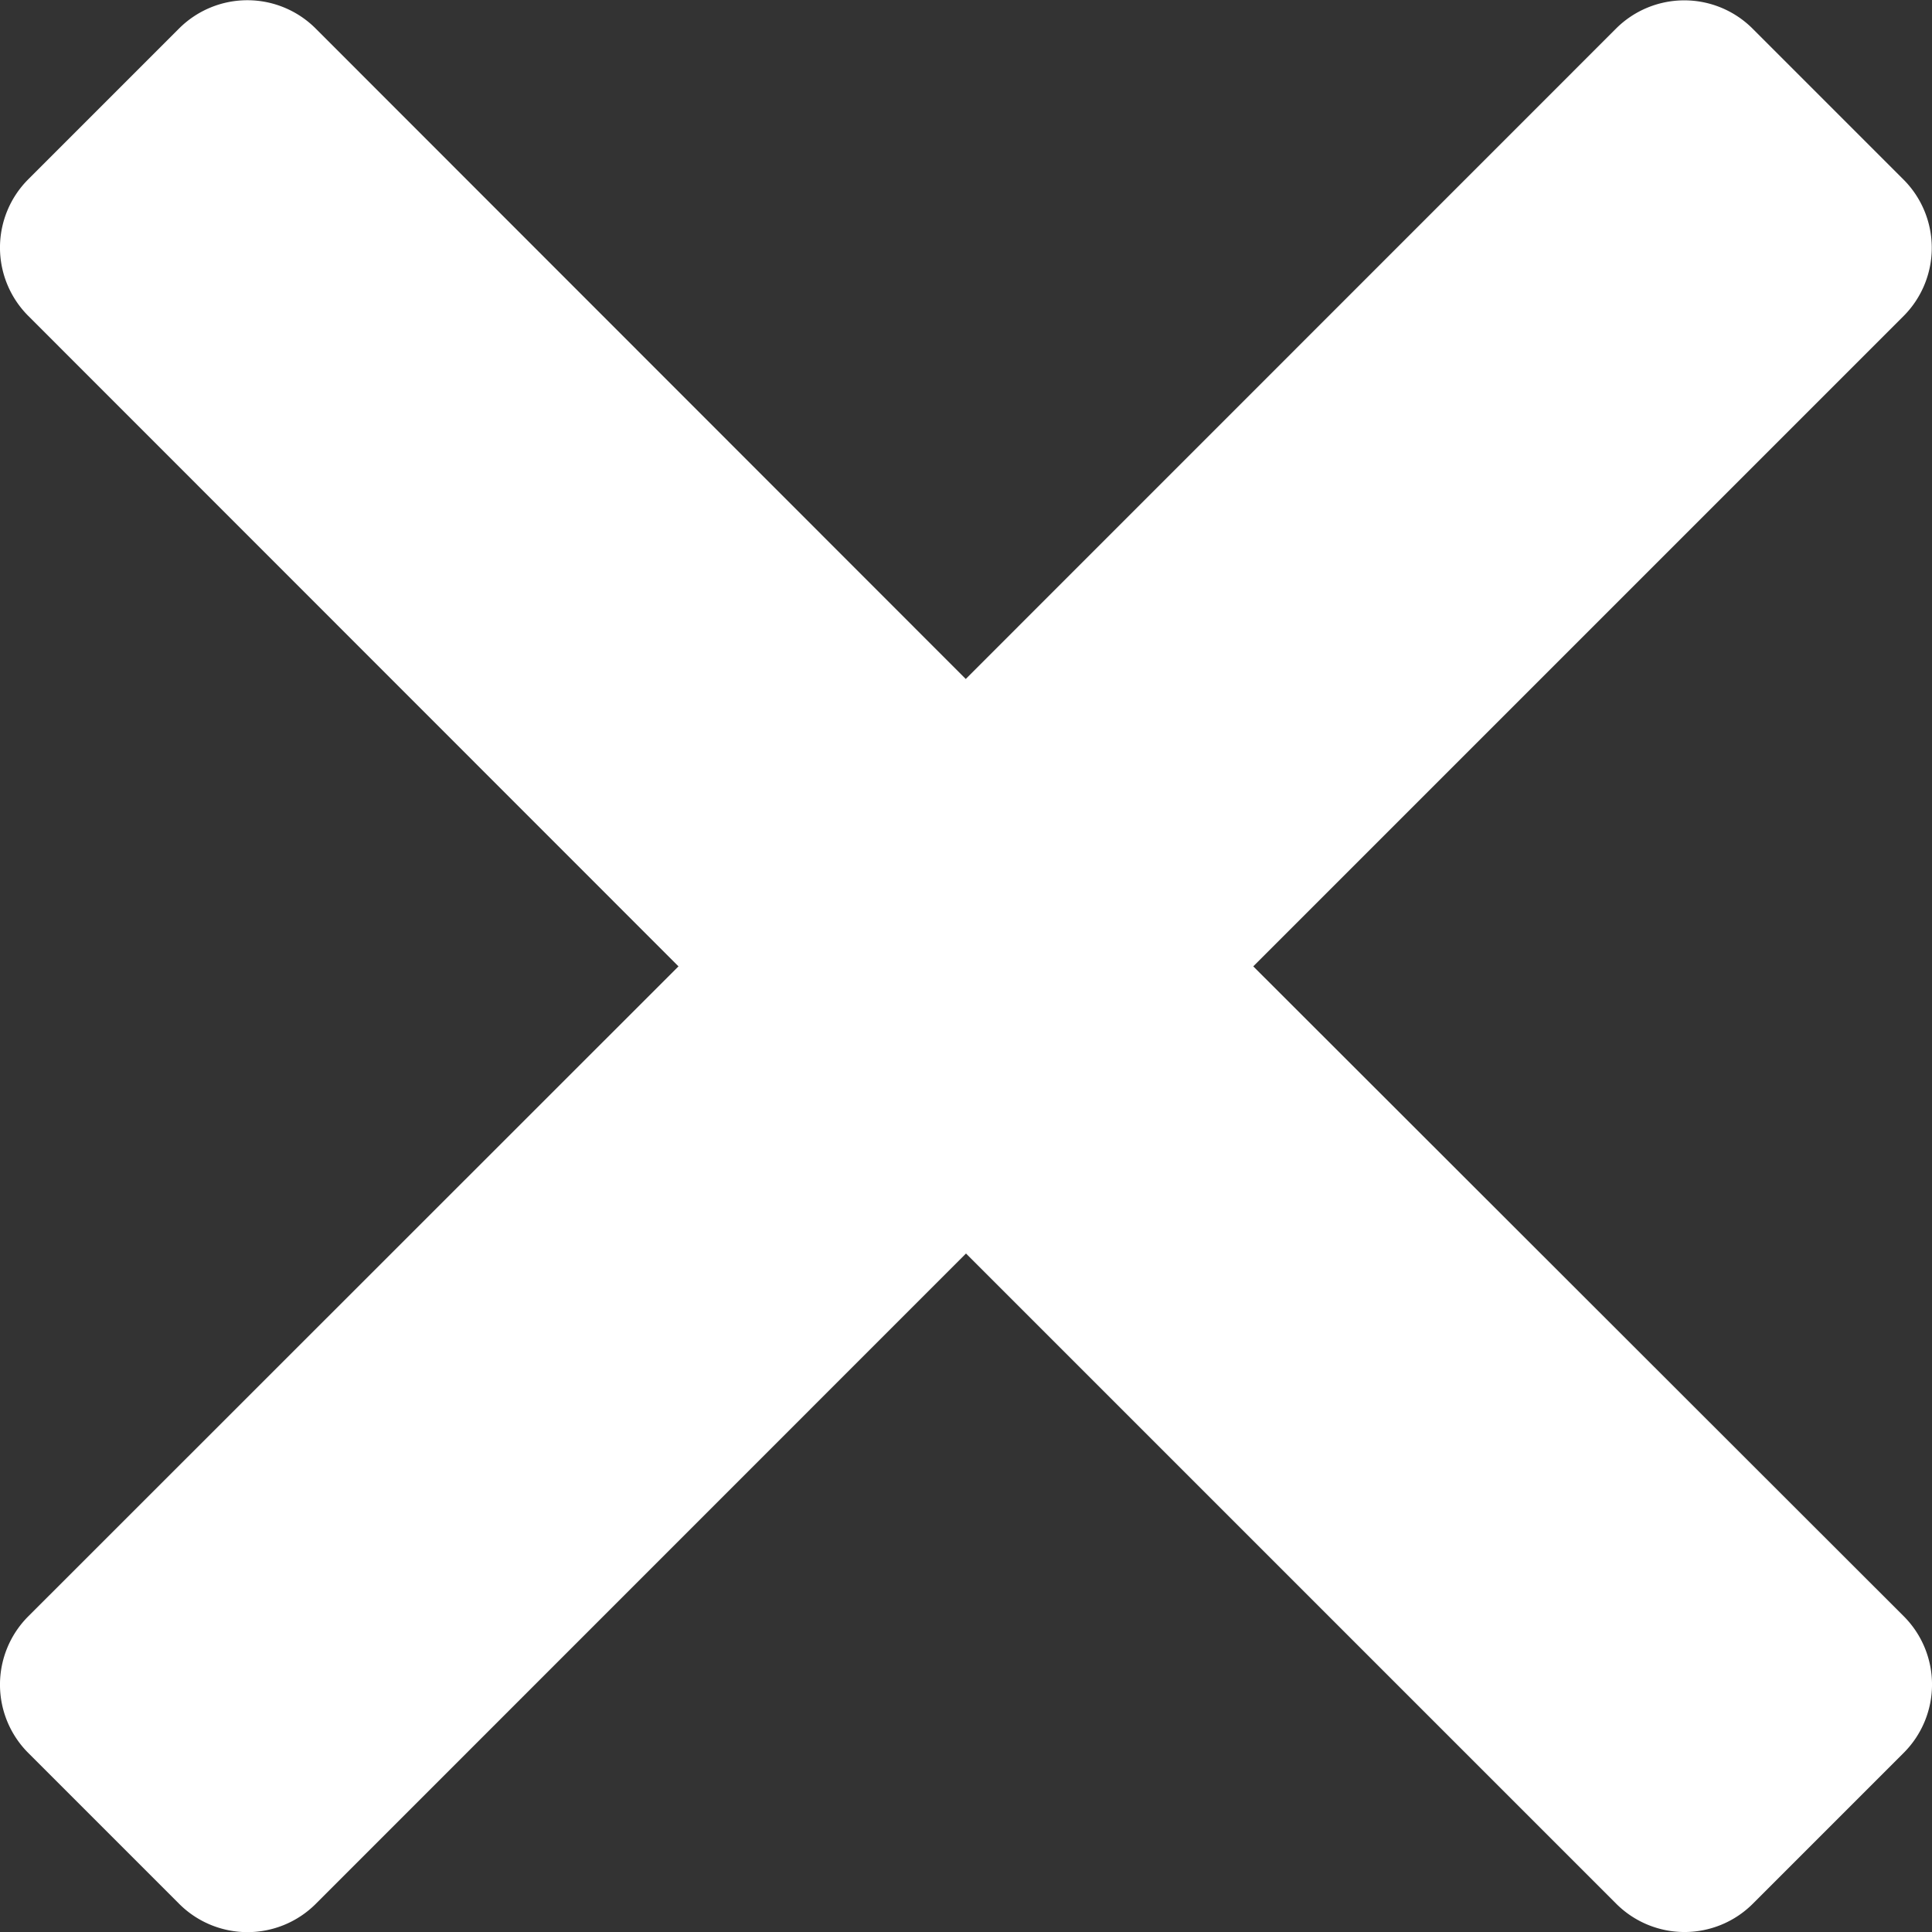 <svg xmlns="http://www.w3.org/2000/svg" width="16" height="16" viewBox="0 0 16 16">
  <rect x="0" y="0" width="16" height="16" fill="#333333" stroke="none"/>
  <path id="close" d="M10.387,104l5.386-5.386a.8.8,0,0,0,0-1.129l-1.252-1.252a.8.8,0,0,0-1.129,0l-5.386,5.387L2.621,96.232a.8.8,0,0,0-1.129,0L.241,97.483a.8.8,0,0,0,0,1.129L5.627,104,.241,109.384a.8.8,0,0,0,0,1.129l1.252,1.252a.8.8,0,0,0,1.129,0l5.386-5.387,5.386,5.386a.8.8,0,0,0,1.129,0l1.252-1.252a.8.8,0,0,0,0-1.129Z" transform="translate(-0.008 -95.997)" fill="#fff"/>
</svg>
